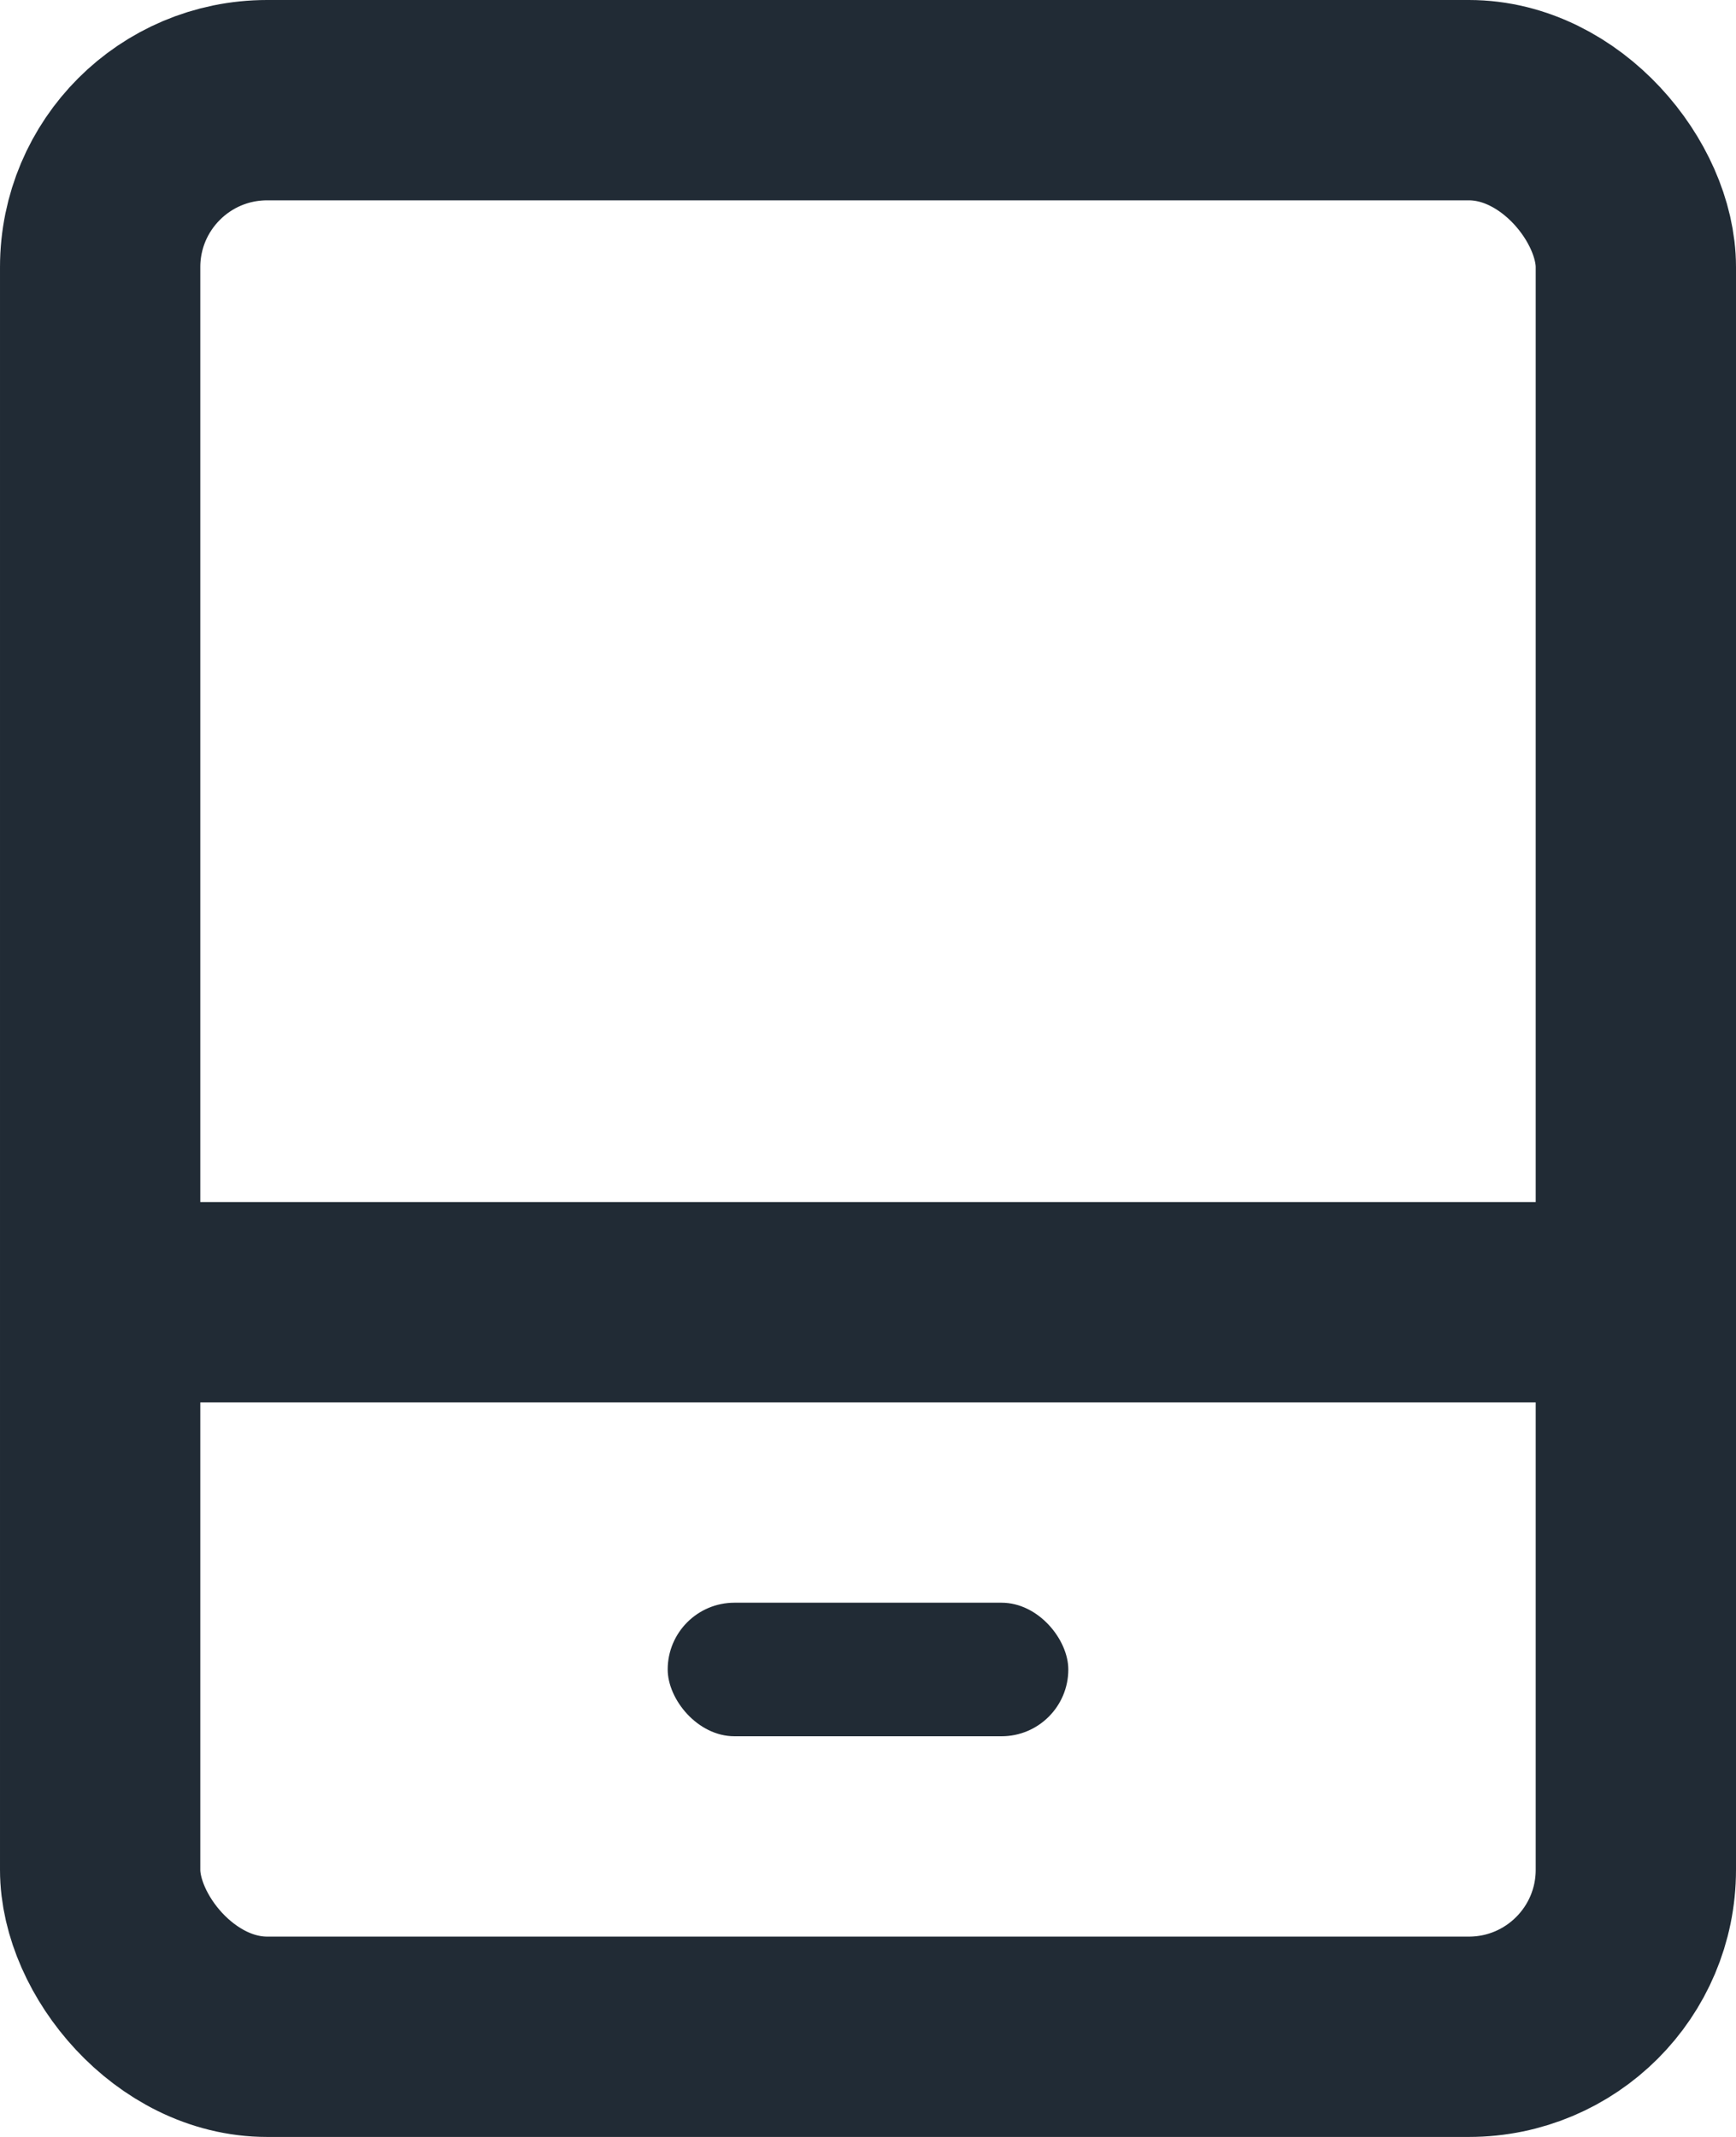 <svg id="Pad" xmlns="http://www.w3.org/2000/svg" width="13" height="16" viewBox="0 0 13 16">
  <rect id="Rectangle_1565" data-name="Rectangle 1565" width="11" height="1.5" transform="translate(1 9)" fill="#212b35"/>
  <g id="Rectangle_1566" data-name="Rectangle 1566" fill="none" stroke="#212b35" stroke-width="1.5">
    <rect width="13" height="16" rx="2" stroke="none"/>
    <rect x="0.75" y="0.75" width="11.5" height="14.5" rx="1.25" fill="none"/>
  </g>
  <rect id="Rectangle_1567" data-name="Rectangle 1567" width="3" height="1" rx="0.5" transform="translate(5 12)" fill="#212b35"/>
</svg>
